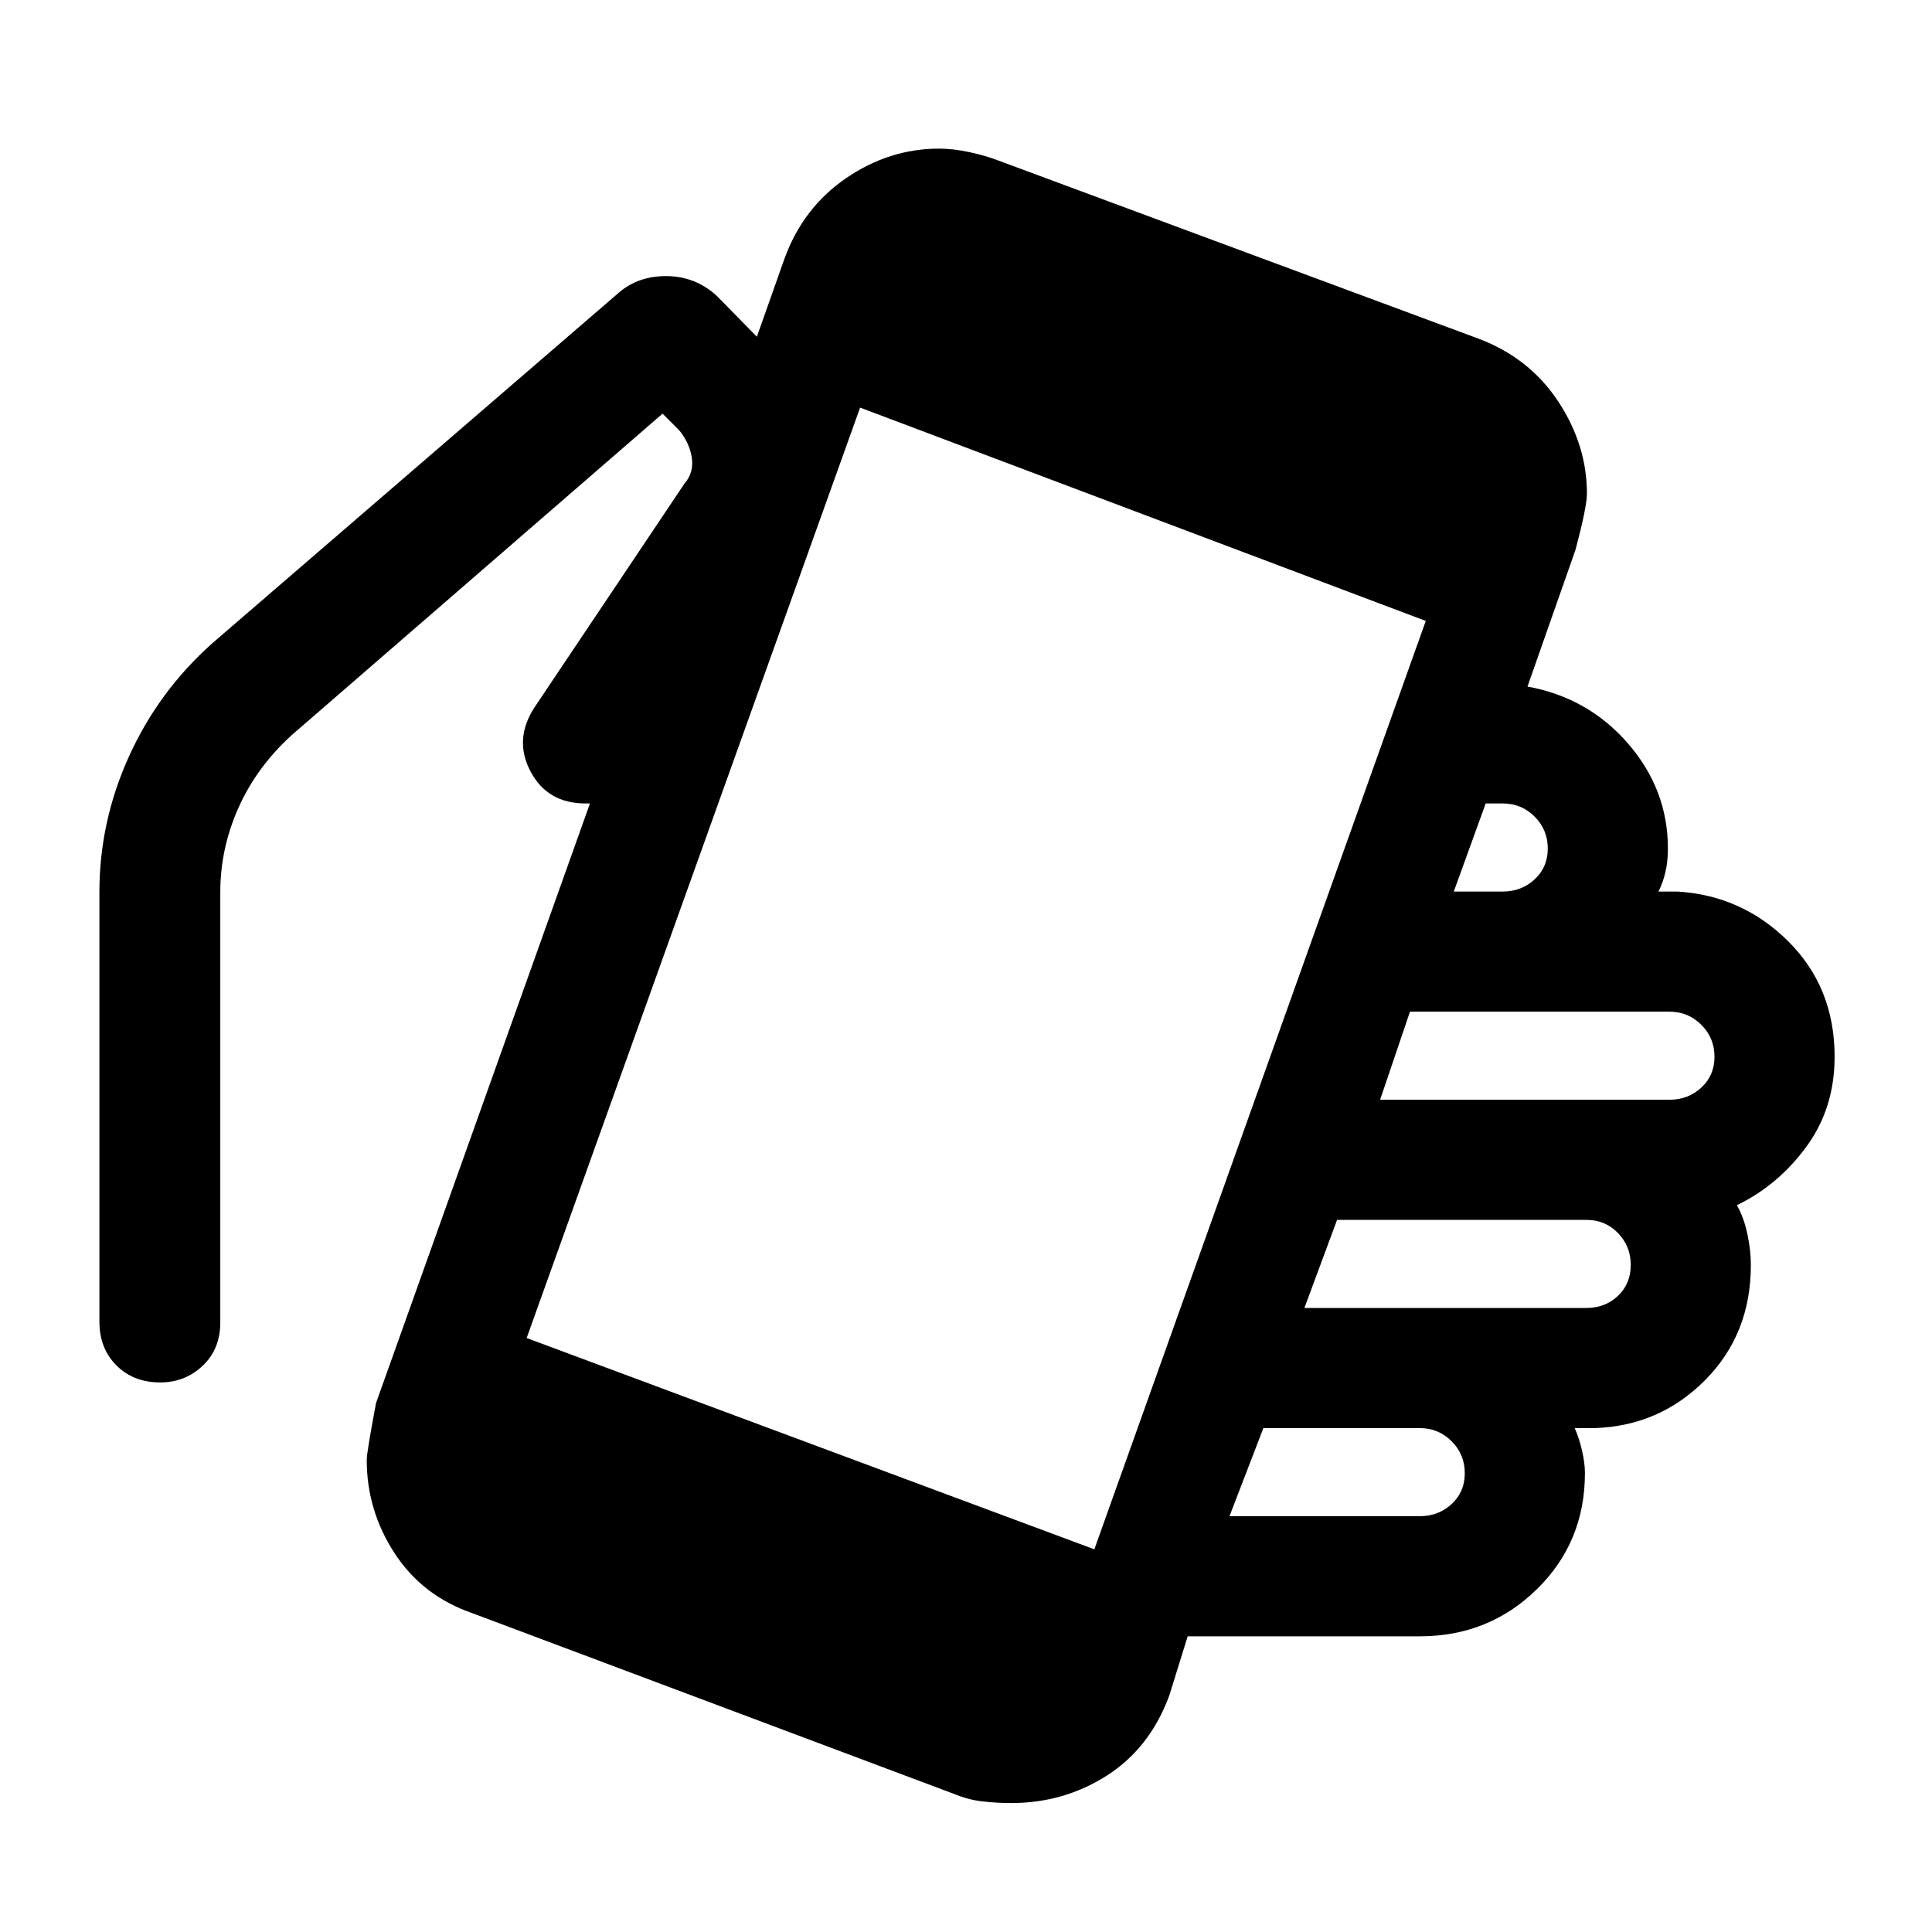 <svg xmlns="http://www.w3.org/2000/svg" height="48" viewBox="0 -960 960 960" width="48"><path d="M502.54-64.08q-7.23 0-14.35-.81-7.11-.8-14.35-3.8L235-158.31q-25.08-8.61-38.92-29.88-13.85-21.27-13.85-46.35 0-3.84 4.62-28.31l106.3-297.92h-2.23q-18.84 0-27.27-15.85-8.42-15.84 1.81-31.69l74.69-111.46q4.77-5.54 3.58-12.96-1.19-7.42-6.35-13.58l-8.15-8.15L145-594.77q-17.38 15.77-26.46 36.04-9.08 20.27-9.08 42.04v213.77q0 13.3-8.77 21.57-8.76 8.27-21.07 8.27-13.31 0-21.77-8.46-8.46-8.46-8.46-21.77v-213.38q0-35.08 14.73-67.54 14.73-32.46 41.57-56.31l201.93-174.15q9.61-8.23 23.73-8.12 14.11.12 24.73 9.74l20 20.38 13.69-38.69q9.23-25.46 30.69-40.12 21.46-14.65 46.15-14.65 6.85 0 14.85 1.69t14.85 4.31l238.84 88.61q25.08 9.62 39.23 31.19 14.16 21.58 14.16 45.66 0 6.38-5.62 27.69L759-618.85q30.15 5.47 49.96 28.31 19.81 22.85 19.81 52.16 0 6.53-1.27 11.88-1.27 5.35-3.43 9.5h9.47q32.3 2 55.19 24.89 22.88 22.88 22.88 57.19 0 25.61-14.07 44.77-14.08 19.15-34.47 29 3.54 6.38 5.24 14.53 1.69 8.16 1.69 15.16 0 34.31-22.69 57.19-22.7 22.88-55 23.88h-9.85q2.15 4.77 3.61 11.01 1.47 6.23 1.47 11.38 0 34.31-23.89 57.69-23.88 23.39-58.19 23.39H590.15L581-117.46q-9.62 26.07-31 39.73-21.39 13.65-47.46 13.65Zm41.23-126.07 164.69-461.31-281.08-106-165.69 462.31 282.08 105Zm67.15-16.46h94.54q9.31 0 15.85-6.04 6.53-6.04 6.53-15.35 0-9.31-6.53-15.85-6.54-6.54-15.85-6.54h-77.69l-16.85 43.78Zm37.23-103.47h140.16q9.3 0 15.65-6.03 6.35-6.04 6.35-15.35 0-9.31-6.35-15.85-6.35-6.54-15.65-6.54H664.38l-16.23 43.77Zm37.62-103.46h143.77q9.3 0 15.84-6.04 6.54-6.03 6.54-15.34 0-9.31-6.54-15.85-6.54-6.54-15.84-6.54H700.61l-14.84 43.77ZM722.38-517h24.31q9.31 0 15.85-6.04 6.54-6.04 6.54-15.34 0-9.31-6.54-15.85-6.54-6.54-15.85-6.54h-8.46L722.38-517Z"/></svg>